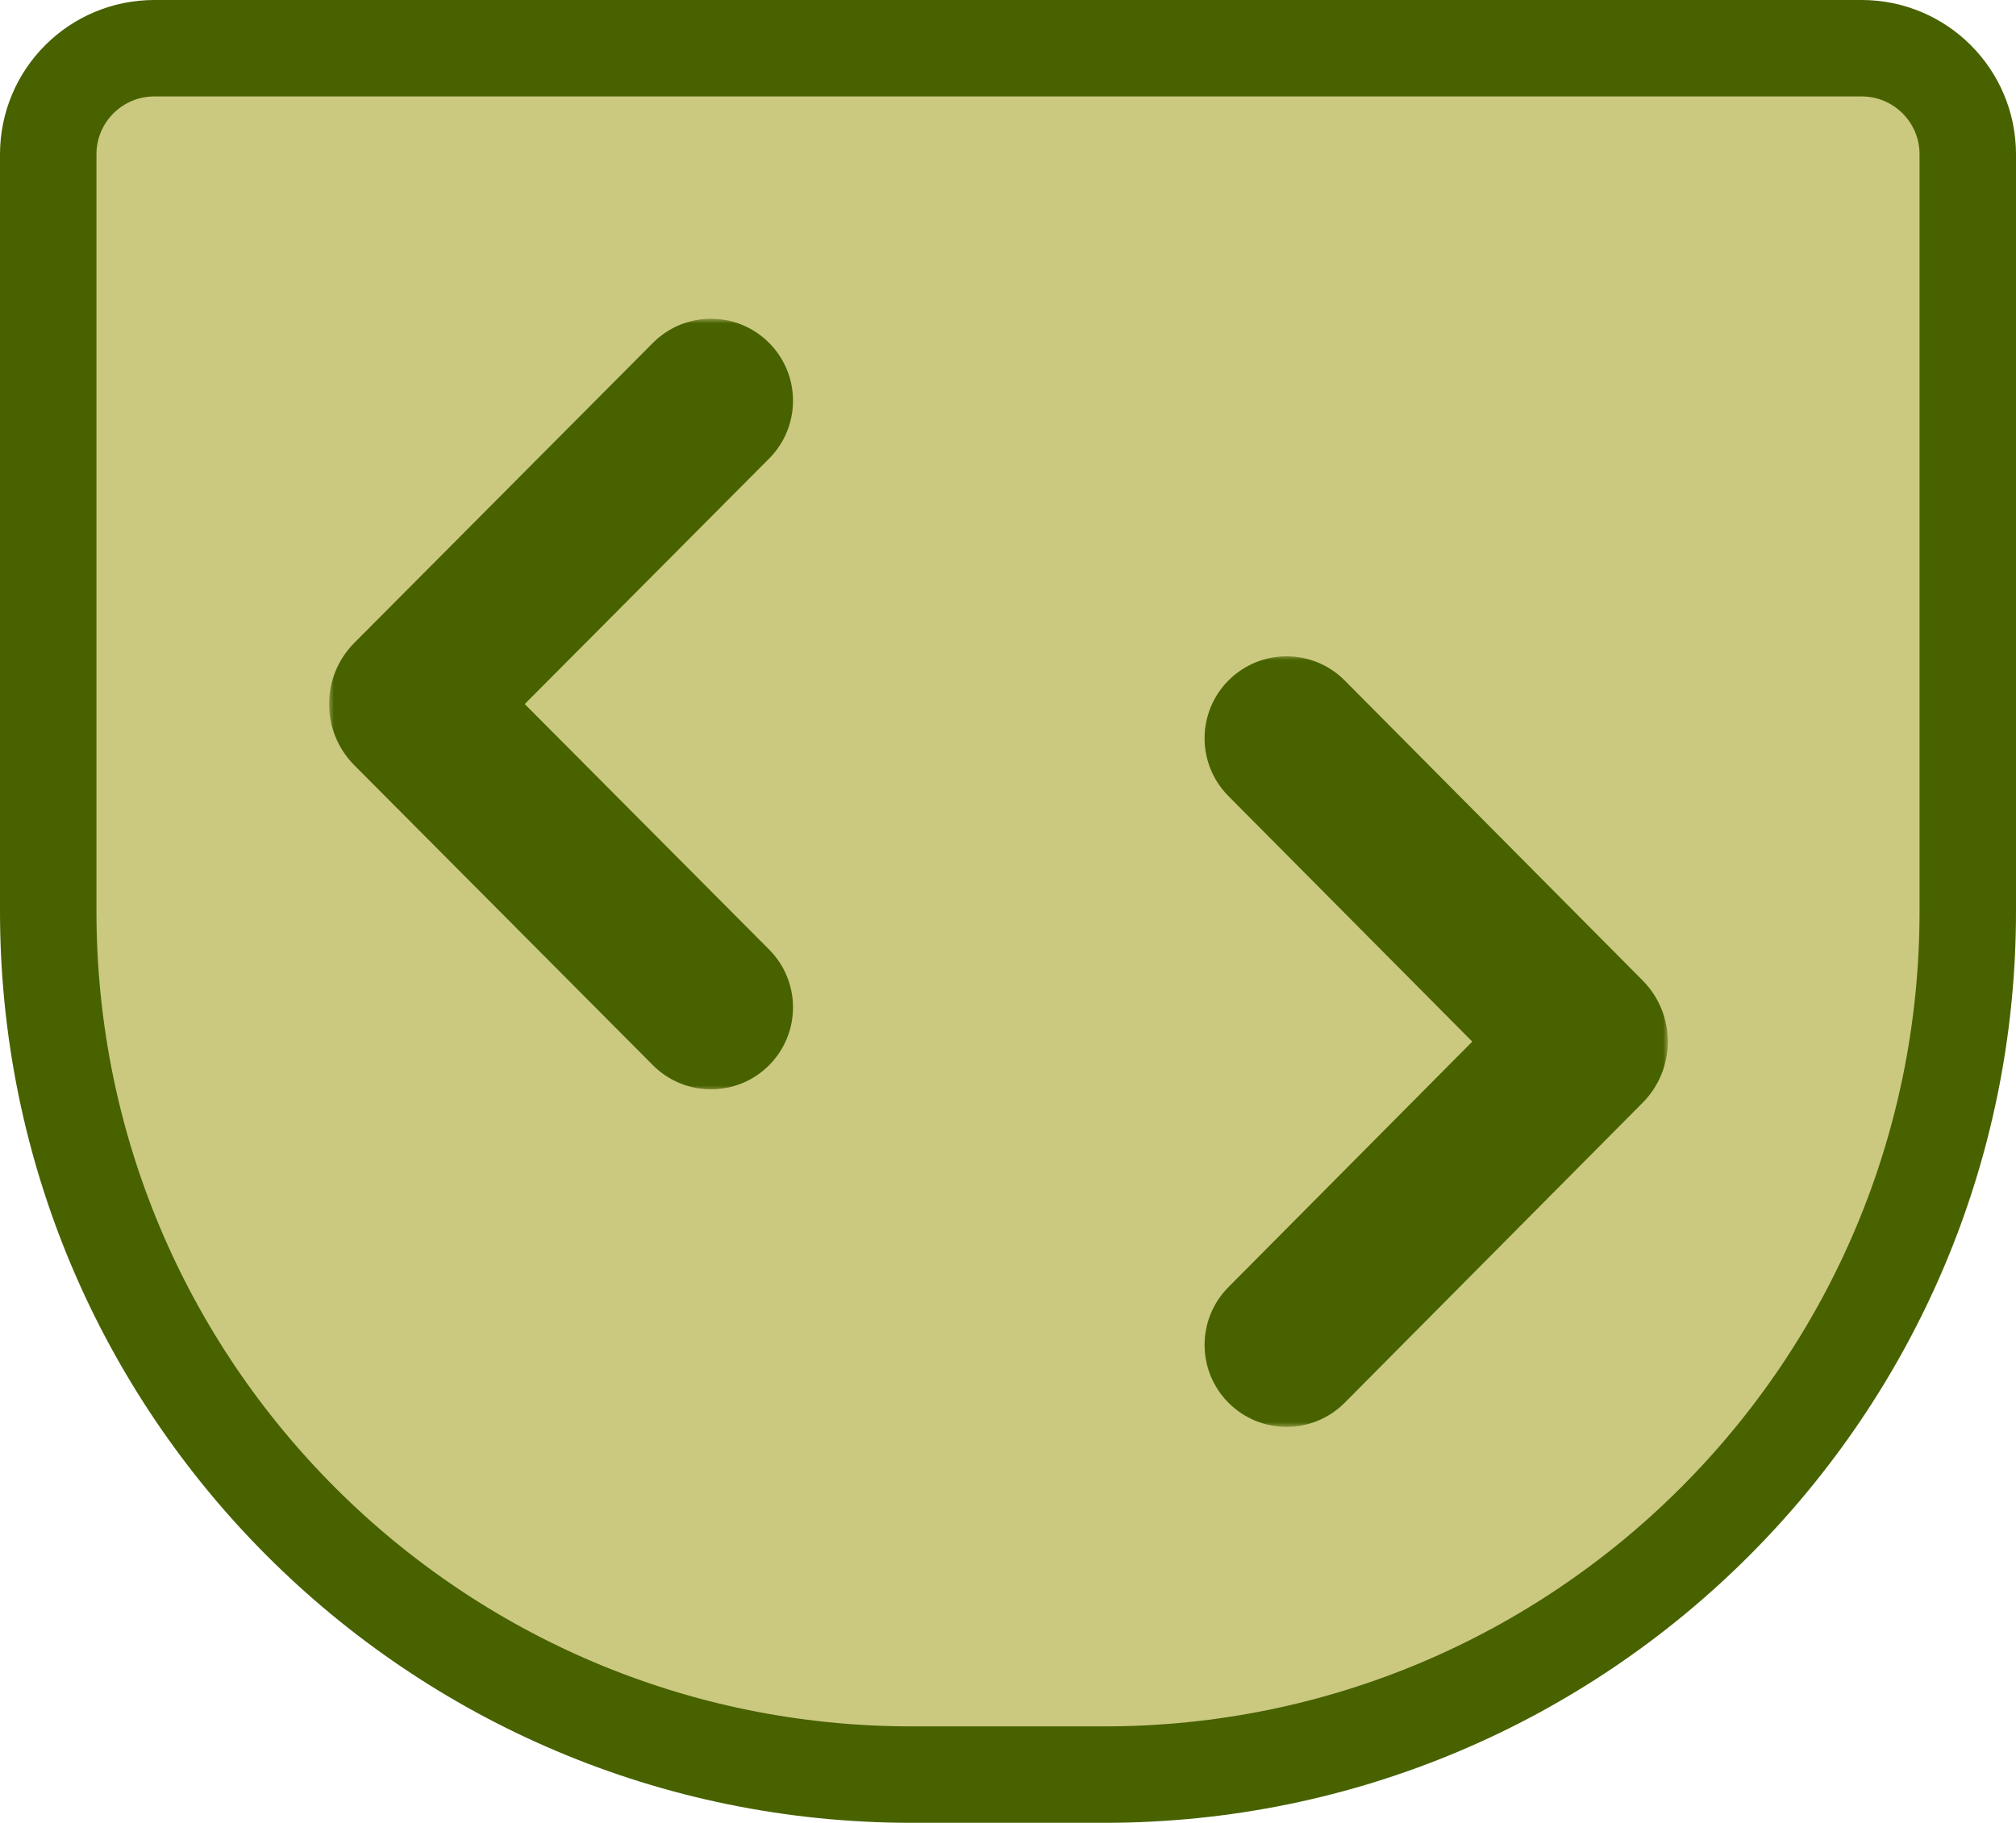 <svg width="209" height="189" viewBox="0 0 209 189" fill="none" xmlns="http://www.w3.org/2000/svg">
<path d="M16 5H193C199.075 5 204 9.925 204 16V94.5C204 143.929 163.929 184 114.5 184H94.5C45.071 184 5 143.929 5 94.5V16C5 9.925 9.925 5 16 5Z" fill="#CBC980" stroke="#486200" stroke-width="10"/>
<mask id="path-2-outside-1_0_1" maskUnits="userSpaceOnUse" x="34.116" y="33.05" width="49" height="80" fill="black">
<rect fill="white" x="34.116" y="33.05" width="49" height="80"/>
<path fill-rule="evenodd" clip-rule="evenodd" d="M74.066 41.197C73.871 41.001 73.553 41.001 73.357 41.197L42.409 72.291V72.291C42.019 72.683 42.019 73.317 42.409 73.709V73.709L73.357 104.803C73.553 104.999 73.871 104.999 74.066 104.803V104.803C74.26 104.607 74.26 104.292 74.066 104.097L44.519 74.411C43.742 73.631 43.742 72.369 44.519 71.589L74.066 41.903C74.26 41.708 74.26 41.392 74.066 41.197V41.197Z"/>
</mask>
<path fill-rule="evenodd" clip-rule="evenodd" d="M74.066 41.197C73.871 41.001 73.553 41.001 73.357 41.197L42.409 72.291V72.291C42.019 72.683 42.019 73.317 42.409 73.709V73.709L73.357 104.803C73.553 104.999 73.871 104.999 74.066 104.803V104.803C74.26 104.607 74.26 104.292 74.066 104.097L44.519 74.411C43.742 73.631 43.742 72.369 44.519 71.589L74.066 41.903C74.26 41.708 74.26 41.392 74.066 41.197V41.197Z" fill="#CBC980"/>
<path d="M74.066 41.903L68.396 36.259L74.066 41.903ZM74.066 104.097L68.396 109.741L74.066 104.097ZM73.357 104.803L79.027 99.159L73.357 104.803ZM44.519 74.411L50.188 68.767L44.519 74.411ZM44.519 71.589L38.848 65.945L44.519 71.589ZM73.357 41.197L79.027 46.841L79.027 46.841L73.357 41.197ZM48.079 77.935L79.027 46.841L67.687 35.554L36.739 66.648L48.079 77.935ZM79.027 99.159L48.079 68.065L36.739 79.352L67.687 110.446L79.027 99.159ZM38.848 80.055L68.396 109.741L79.736 98.454L50.188 68.767L38.848 80.055ZM68.396 36.259L38.848 65.945L50.188 77.233L79.736 47.547L68.396 36.259ZM79.736 47.547C83.037 44.23 83.037 38.87 79.736 35.554L68.396 46.841C65.484 43.915 65.484 39.185 68.396 36.259L79.736 47.547ZM79.736 110.446C83.037 107.13 83.037 101.77 79.736 98.454L68.396 109.741C65.484 106.815 65.484 102.085 68.396 99.159L79.736 110.446ZM67.687 110.446C71.01 113.784 76.413 113.784 79.736 110.446L68.396 99.159C71.328 96.213 76.096 96.213 79.027 99.159L67.687 110.446ZM36.739 66.648C33.242 70.161 33.242 75.839 36.739 79.352L48.079 68.065C50.795 70.794 50.795 75.206 48.079 77.935L36.739 66.648ZM50.188 68.767C52.519 71.108 52.519 74.892 50.188 77.233L38.848 65.945C34.965 69.847 34.965 76.153 38.848 80.055L50.188 68.767ZM79.027 46.841C76.096 49.787 71.328 49.787 68.396 46.841L79.736 35.554C76.413 32.216 71.01 32.216 67.687 35.554L79.027 46.841Z" fill="#486200" mask="url(#path-2-outside-1_0_1)"/>
<mask id="path-4-outside-2_0_1" maskUnits="userSpaceOnUse" x="123.903" y="67.949" width="49" height="80" fill="black">
<rect fill="white" x="123.903" y="67.949" width="49" height="80"/>
<path fill-rule="evenodd" clip-rule="evenodd" d="M164.61 108.71V108.71C165 108.317 165 107.683 164.61 107.29V107.29L133.735 76.199C133.539 76.002 133.221 76.002 133.025 76.199V76.199C132.832 76.394 132.832 76.708 133.025 76.903L162.506 106.591C163.281 107.371 163.281 108.629 162.506 109.409L133.025 139.097C132.832 139.292 132.832 139.606 133.025 139.801V139.801C133.221 139.998 133.539 139.998 133.735 139.801L164.61 108.71Z"/>
</mask>
<path fill-rule="evenodd" clip-rule="evenodd" d="M164.61 108.71V108.71C165 108.317 165 107.683 164.61 107.29V107.29L133.735 76.199C133.539 76.002 133.221 76.002 133.025 76.199V76.199C132.832 76.394 132.832 76.708 133.025 76.903L162.506 106.591C163.281 107.371 163.281 108.629 162.506 109.409L133.025 139.097C132.832 139.292 132.832 139.606 133.025 139.801V139.801C133.221 139.998 133.539 139.998 133.735 139.801L164.61 108.71Z" fill="#CBC980"/>
<path d="M133.025 139.097L127.349 133.46L133.025 139.097ZM133.025 76.903L127.349 82.54L133.025 76.903ZM133.735 76.199L128.058 81.836L133.735 76.199ZM162.506 109.409L168.183 115.046L162.506 109.409ZM128.058 81.836L158.934 112.927L170.287 101.653L139.412 70.562L128.058 81.836ZM168.183 100.954L138.702 71.266L127.349 82.54L156.83 112.228L168.183 100.954ZM138.702 144.734L168.183 115.046L156.83 103.772L127.349 133.46L138.702 144.734ZM158.934 103.072L128.058 134.164L139.412 145.438L170.287 114.347L158.934 103.072ZM127.349 145.438C130.673 148.786 136.087 148.786 139.412 145.438L128.058 134.164C130.992 131.211 135.769 131.211 138.702 134.164L127.349 145.438ZM127.349 133.46C124.057 136.774 124.057 142.124 127.349 145.438L138.702 134.164C141.606 137.089 141.606 141.809 138.702 144.734L127.349 133.46ZM127.349 70.562C124.057 73.876 124.057 79.226 127.349 82.54L138.702 71.266C141.606 74.191 141.606 78.911 138.702 81.836L127.349 70.562ZM139.412 70.562C136.087 67.214 130.673 67.214 127.349 70.562L138.702 81.836C135.769 84.789 130.992 84.789 128.058 81.836L139.412 70.562ZM156.83 112.228C154.506 109.888 154.506 106.112 156.83 103.772L168.183 115.046C172.055 111.147 172.055 104.853 168.183 100.954L156.83 112.228ZM170.287 114.347C173.775 110.834 173.775 105.166 170.287 101.653L158.934 112.927C156.226 110.201 156.226 105.799 158.934 103.072L170.287 114.347Z" fill="#486200" mask="url(#path-4-outside-2_0_1)"/>
</svg>
